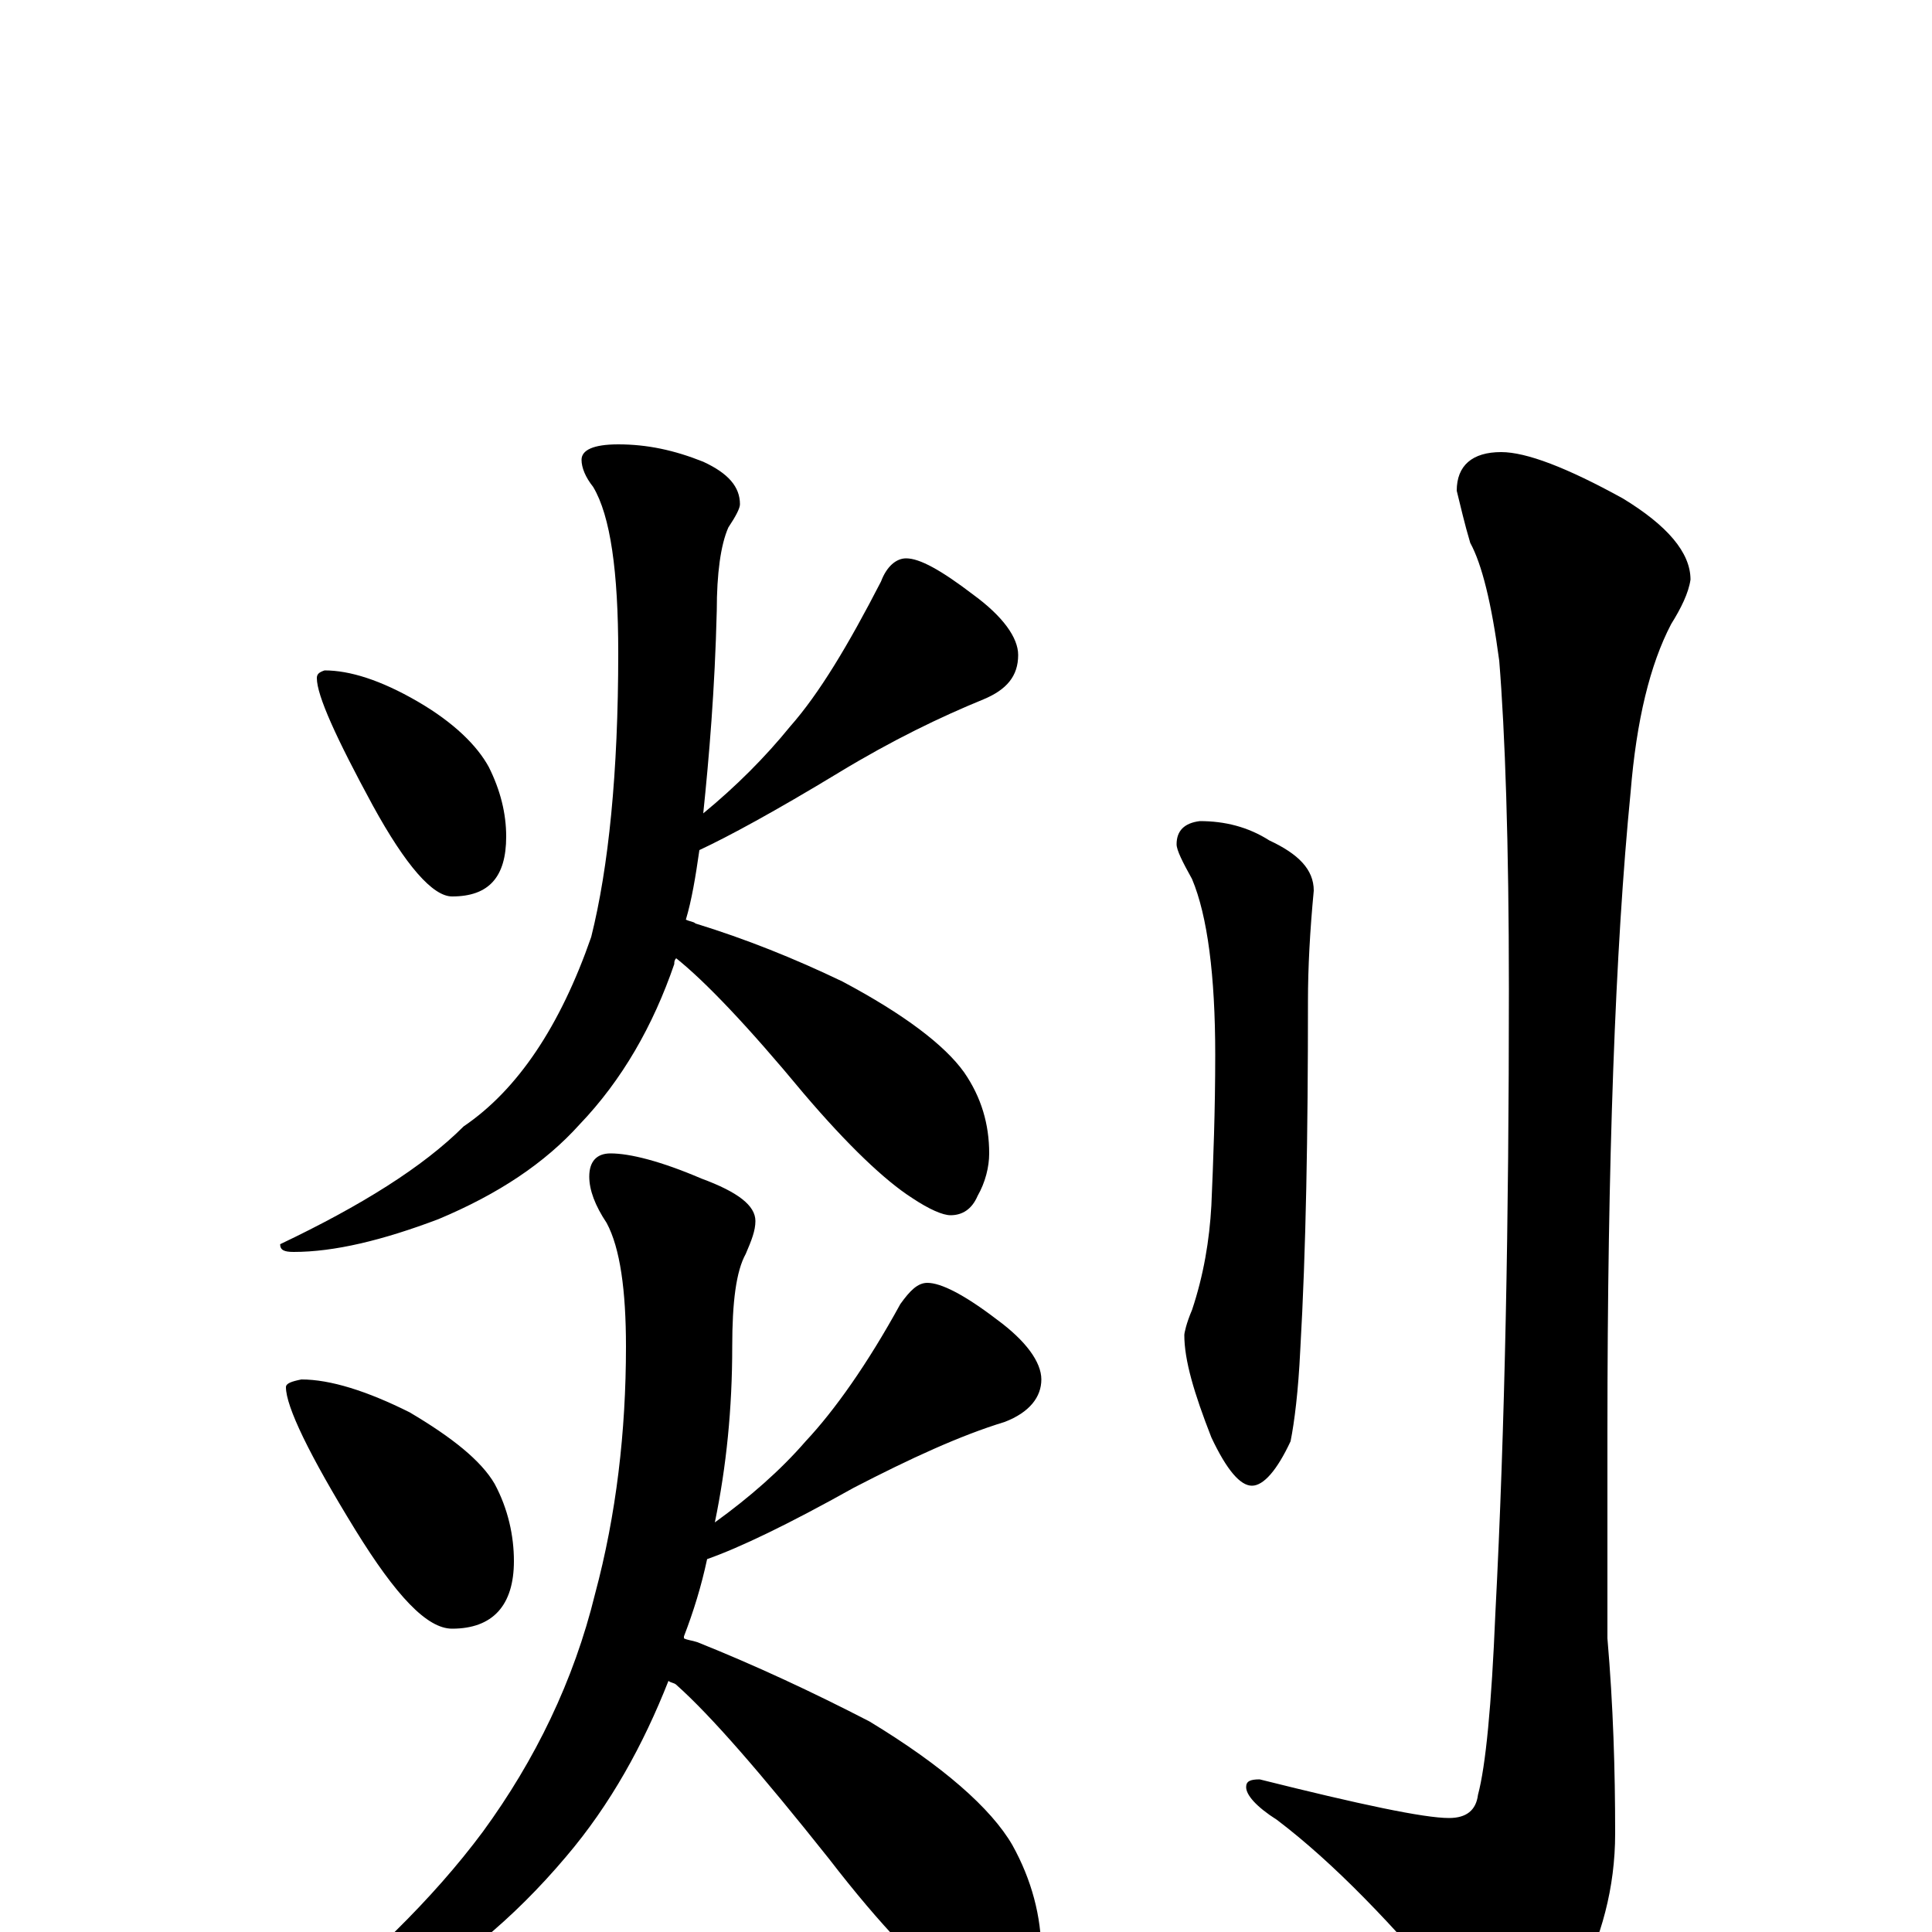 <?xml version="1.0" encoding="utf-8" ?>
<!DOCTYPE svg PUBLIC "-//W3C//DTD SVG 1.1//EN" "http://www.w3.org/Graphics/SVG/1.1/DTD/svg11.dtd">
<svg version="1.1" id="Layer_1" xmlns="http://www.w3.org/2000/svg" xmlns:xlink="http://www.w3.org/1999/xlink" x="0px" y="145px" width="1000px" height="1000px" viewBox="0 0 1000 1000" enable-background="new 0 0 1000 1000" xml:space="preserve">
<g id="Layer_1">
<path id="glyph" transform="matrix(1 0 0 -1 0 1000)" d="M168,653C181,653 197,648 216,637C235,626 247,614 253,603C259,591 262,579 262,567C262,546 253,536 234,536C224,536 210,552 193,583C174,618 164,640 164,649C164,651 165,652 168,653M320,770C335,770 349,767 364,761C377,755 383,748 383,739C383,737 381,733 377,727C373,718 371,703 371,684C370,643 367,608 364,579C381,593 396,608 409,624C424,641 439,666 456,699C459,707 464,711 469,711C476,711 487,705 504,692C519,681 527,670 527,661C527,650 521,643 509,638C487,629 462,617 434,600C401,580 377,567 362,560C360,546 358,534 355,524C357,523 359,523 360,522C386,514 411,504 436,492C468,475 489,459 499,445C508,432 512,418 512,403C512,396 510,388 506,381C503,374 498,371 492,371C488,371 481,374 472,380C458,389 439,407 416,434C387,469 365,492 350,504C349,503 349,502 349,501C338,469 322,441 300,418C282,398 258,382 227,369C198,358 173,352 152,352C147,352 145,353 145,356C187,376 219,396 240,417C268,436 290,469 306,515C315,551 320,600 320,662C320,704 316,733 307,748C303,753 301,758 301,762C301,767 307,770 320,770M156,286C171,286 190,280 212,269C234,256 249,244 256,232C263,219 266,205 266,192C266,169 255,157 234,157C221,157 205,174 184,208C160,247 148,272 148,282C148,284 151,285 156,286M316,403C326,403 342,399 363,390C382,383 391,376 391,368C391,363 389,358 386,351C381,342 379,326 379,303C379,271 376,241 370,212C388,225 404,239 417,254C432,270 449,294 466,325C471,332 475,336 480,336C487,336 499,330 516,317C531,306 539,295 539,286C539,277 533,269 520,264C497,257 471,245 442,230C408,211 383,199 366,193C363,179 359,166 354,153l0,-1C356,151 358,151 361,150C391,138 421,124 450,109C488,86 513,64 524,45C534,27 539,8 539,-11C539,-18 537,-26 534,-33C531,-40 526,-43 520,-43C515,-43 507,-39 496,-32C479,-21 456,3 429,38C394,82 368,112 350,128C349,129 347,129 346,130C333,97 316,66 293,39C266,7 235,-19 199,-38C166,-54 146,-62 137,-62C134,-62 133,-61 133,-58C133,-57 137,-55 146,-51C189,-17 224,17 250,52C277,89 297,130 308,175C319,216 324,259 324,303C324,332 321,354 314,367C308,376 305,384 305,391C305,399 309,403 316,403M621,575C634,575 646,572 657,565C672,558 680,550 680,539C678,518 677,499 677,482C677,413 676,353 673,301C672,280 670,264 668,254C661,239 654,231 648,231C642,231 635,239 627,256C618,279 613,296 613,309C613,310 614,315 617,322C623,340 626,358 627,376C628,399 629,425 629,454C629,495 625,526 617,545C612,554 609,560 609,563C609,570 613,574 621,575M777,766C790,766 811,758 840,742C863,728 875,714 875,700C874,693 870,685 865,677C854,656 847,627 844,590C836,509 832,398 832,259l0,-107C835,117 836,84 836,51C836,23 829,-3 816,-28C804,-51 795,-62 789,-62C779,-62 768,-54 755,-37C721,4 690,36 661,58C650,65 645,71 645,75C645,78 647,79 652,79C704,66 737,59 750,59C759,59 764,63 765,71C769,86 772,117 774,165C779,261 781,369 781,488C781,564 779,621 776,658C772,688 767,708 761,719C758,729 756,738 754,746C754,759 762,766 777,766z"/>
</g>
</svg>
